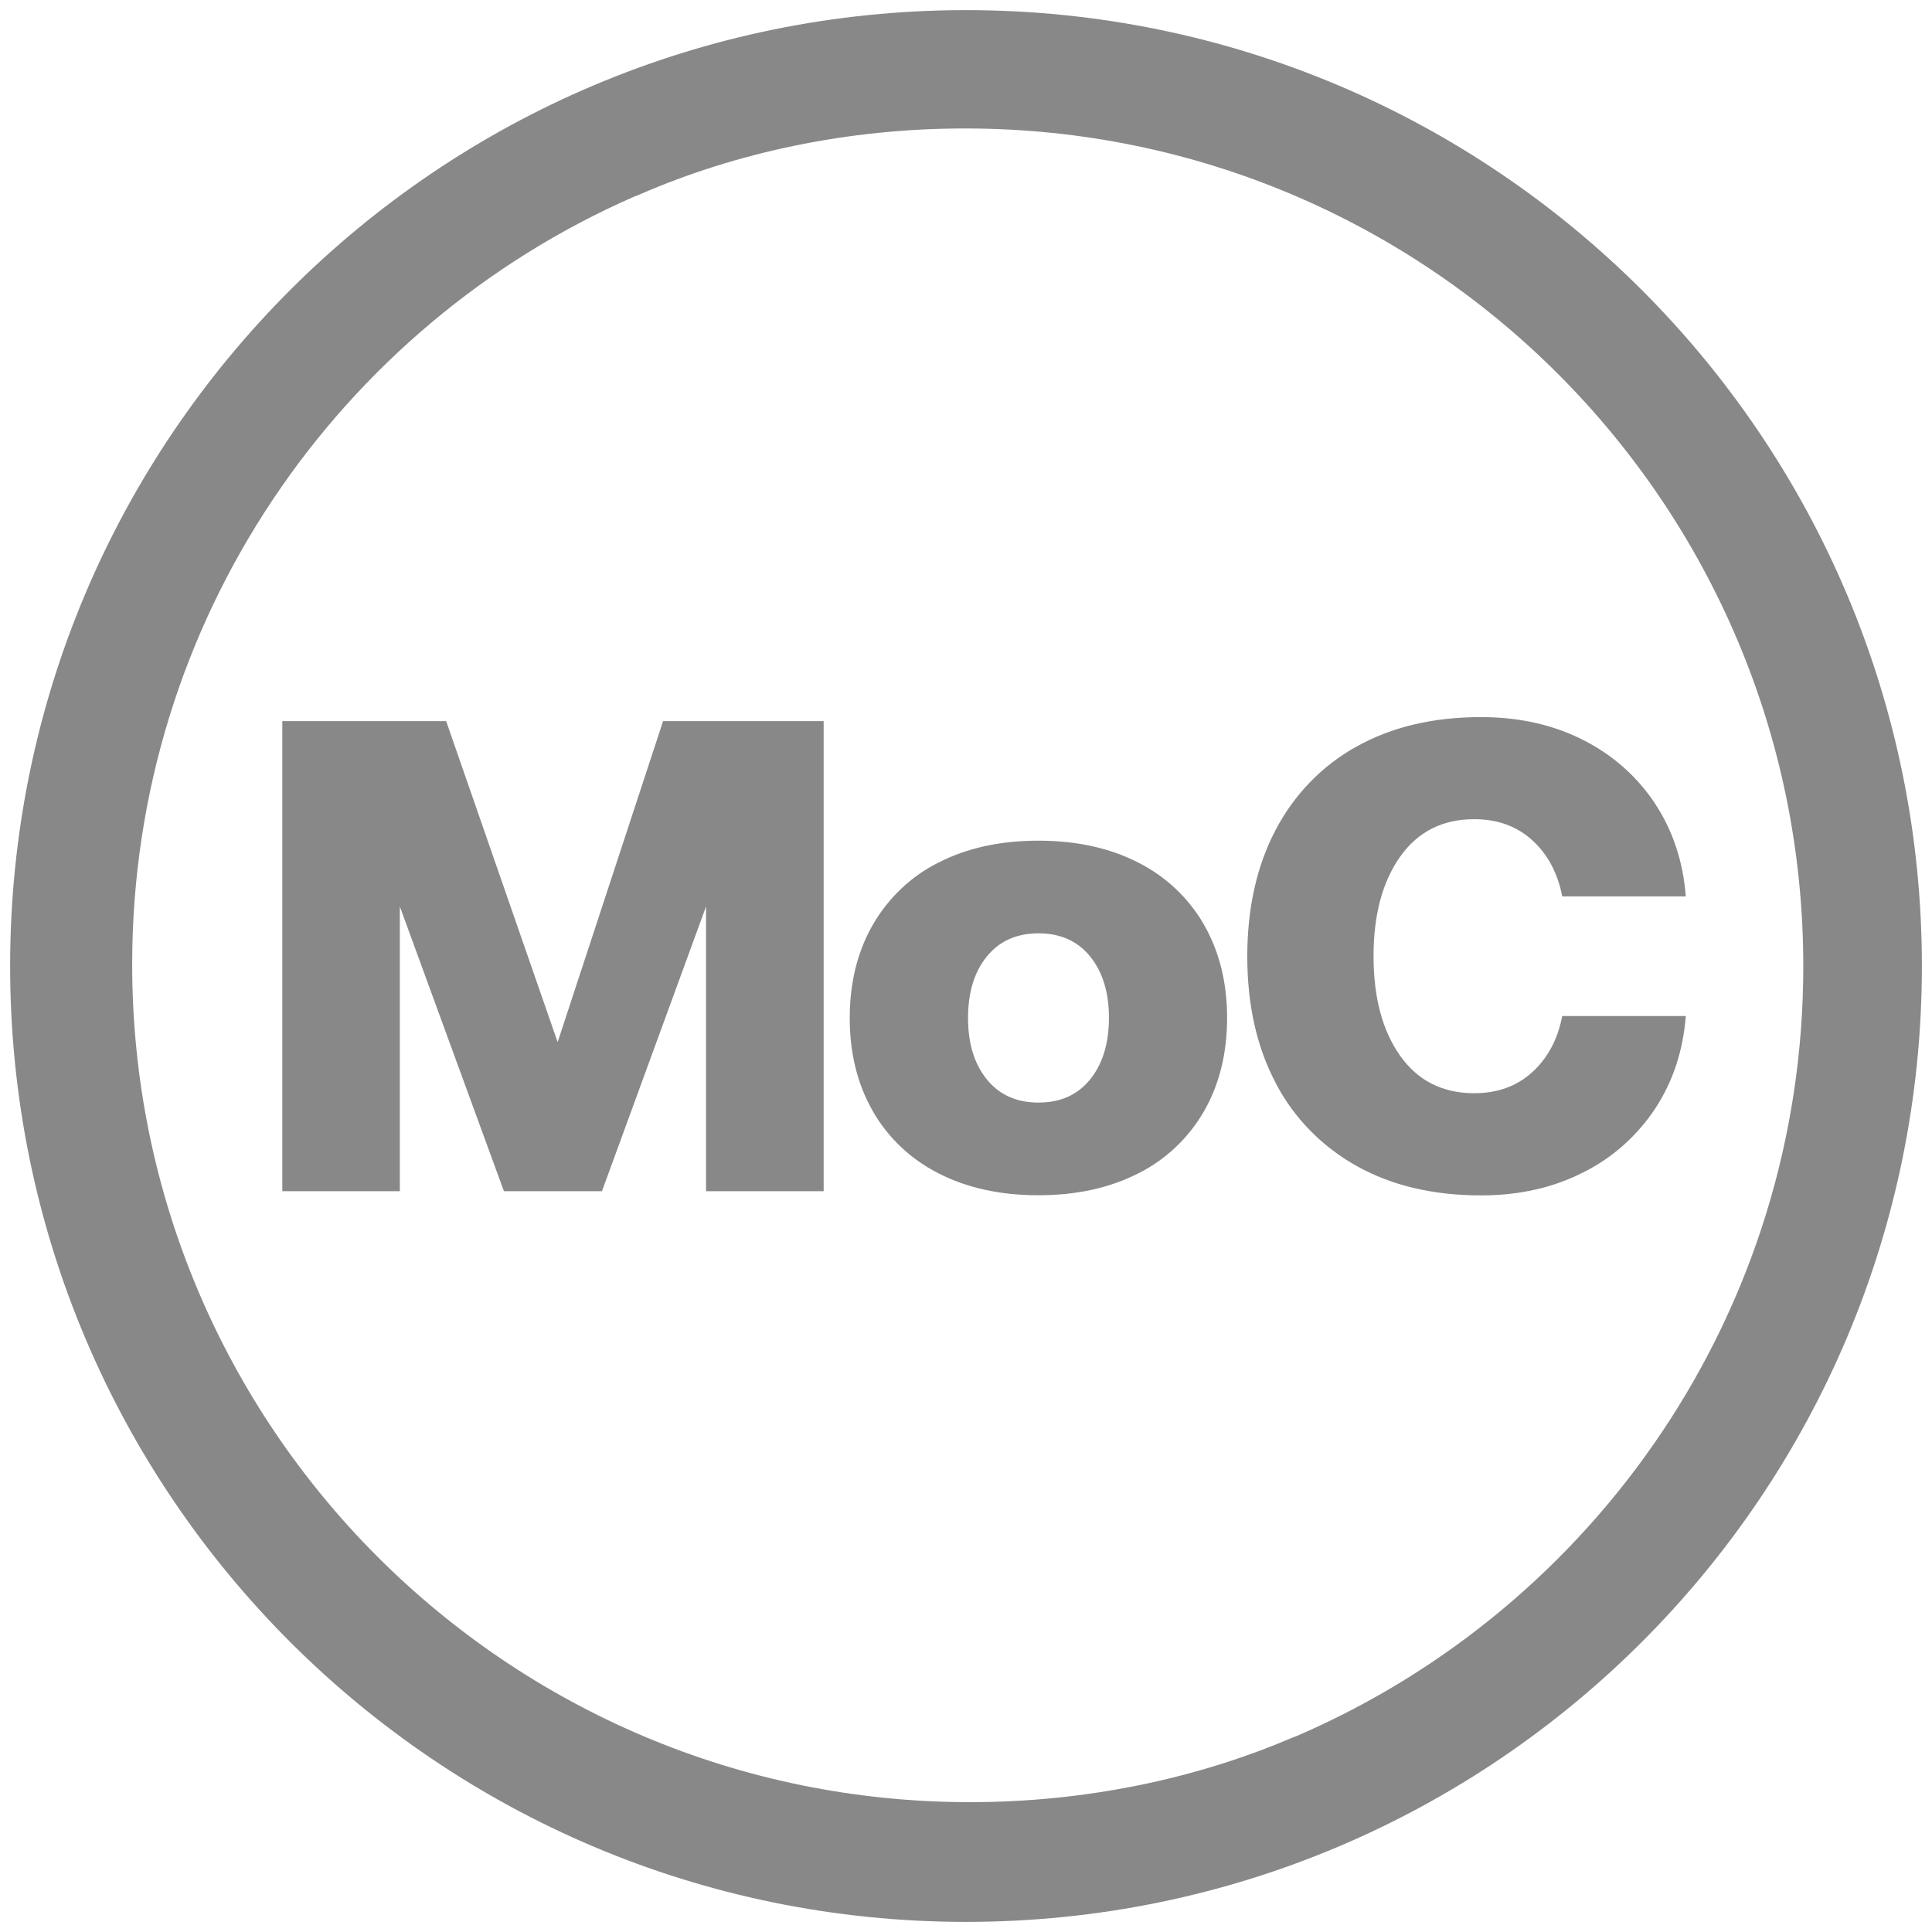 <svg xmlns="http://www.w3.org/2000/svg" xmlns:svgjs="http://svgjs.com/svgjs" xmlns:xlink="http://www.w3.org/1999/xlink" width="288" height="288"><svg xmlns="http://www.w3.org/2000/svg" width="288" height="288" viewBox="0 0 1024 1024"><path fill="#888" d="M236.477 382.215l59.084 170.138 55.882-170.138h85.115v249.153h-62.336v-150.916l-55.173 150.916h-51.96l-55.173-150.916v150.916h-62.286v-249.153zM462.659 589.014q-12.281-21.35-12.281-49.478t12.281-49.468c8.225-14.194 20.113-25.463 34.386-32.714l0.471-0.217q22.606-11.561 52.852-11.561t52.852 11.561c14.756 7.463 26.654 18.734 34.675 32.536l0.212 0.395q12.281 21.36 12.281 49.468t-12.25 49.478c-8.236 14.192-20.134 25.458-34.415 32.704l-0.472 0.217q-22.647 11.561-52.852 11.572t-52.883-11.572c-14.741-7.467-26.628-18.733-34.644-32.526l-0.212-0.395zM587.767 539.536q0-20.265-9.96-32.566t-27.358-12.281q-17.438 0-27.409 12.281t-9.96 32.566q0 20.265 9.96 32.566t27.409 12.281q17.449 0 27.358-12.281t9.96-32.566zM718.925 395.743q27.936-15.665 66.025-15.665 30.266 0 54.098 12.109c15.661 7.88 28.516 19.306 37.866 33.276l0.223 0.354q14.236 21.532 16.374 49.296h-65.498q-3.557-18.512-15.837-29.719t-30.783-11.207q-25.281 0-39.335 19.931t-14.054 52.69 14.054 52.69 39.335 19.931q18.502 0 30.783-11.207t15.837-29.719h65.498q-2.148 27.753-16.374 49.296c-9.573 14.324-22.428 25.75-37.529 33.374l-0.56 0.256q-23.842 12.159-54.098 12.159-38.089 0-66.025-15.665c-18.401-10.315-33.067-25.381-42.613-43.556l-0.278-0.582q-14.956-28.473-14.946-66.876t14.946-66.876c9.803-18.817 24.473-33.936 42.36-44.015l0.531-0.275zM512.005 68.092c245.123 0.146 443.779 198.891 443.779 444.035 0 182.742-110.392 339.701-268.127 407.828l-2.879 1.107c-50.42 21.574-109.089 34.117-170.688 34.117-245.234 0-444.035-198.801-444.035-444.035 0-182.051 109.558-338.514 266.34-407.052l2.858-1.114c50.743-22.056 109.85-34.888 171.954-34.888 0.281 0 0.561 0 0.842 0.001h-0.044zM512.005 5.37c-279.814 0-506.635 226.82-506.635 506.635s226.82 506.635 506.635 506.635 506.635-226.831 506.635-506.635-226.831-506.635-506.635-506.635z" class="color000 svgShape"/></svg></svg>